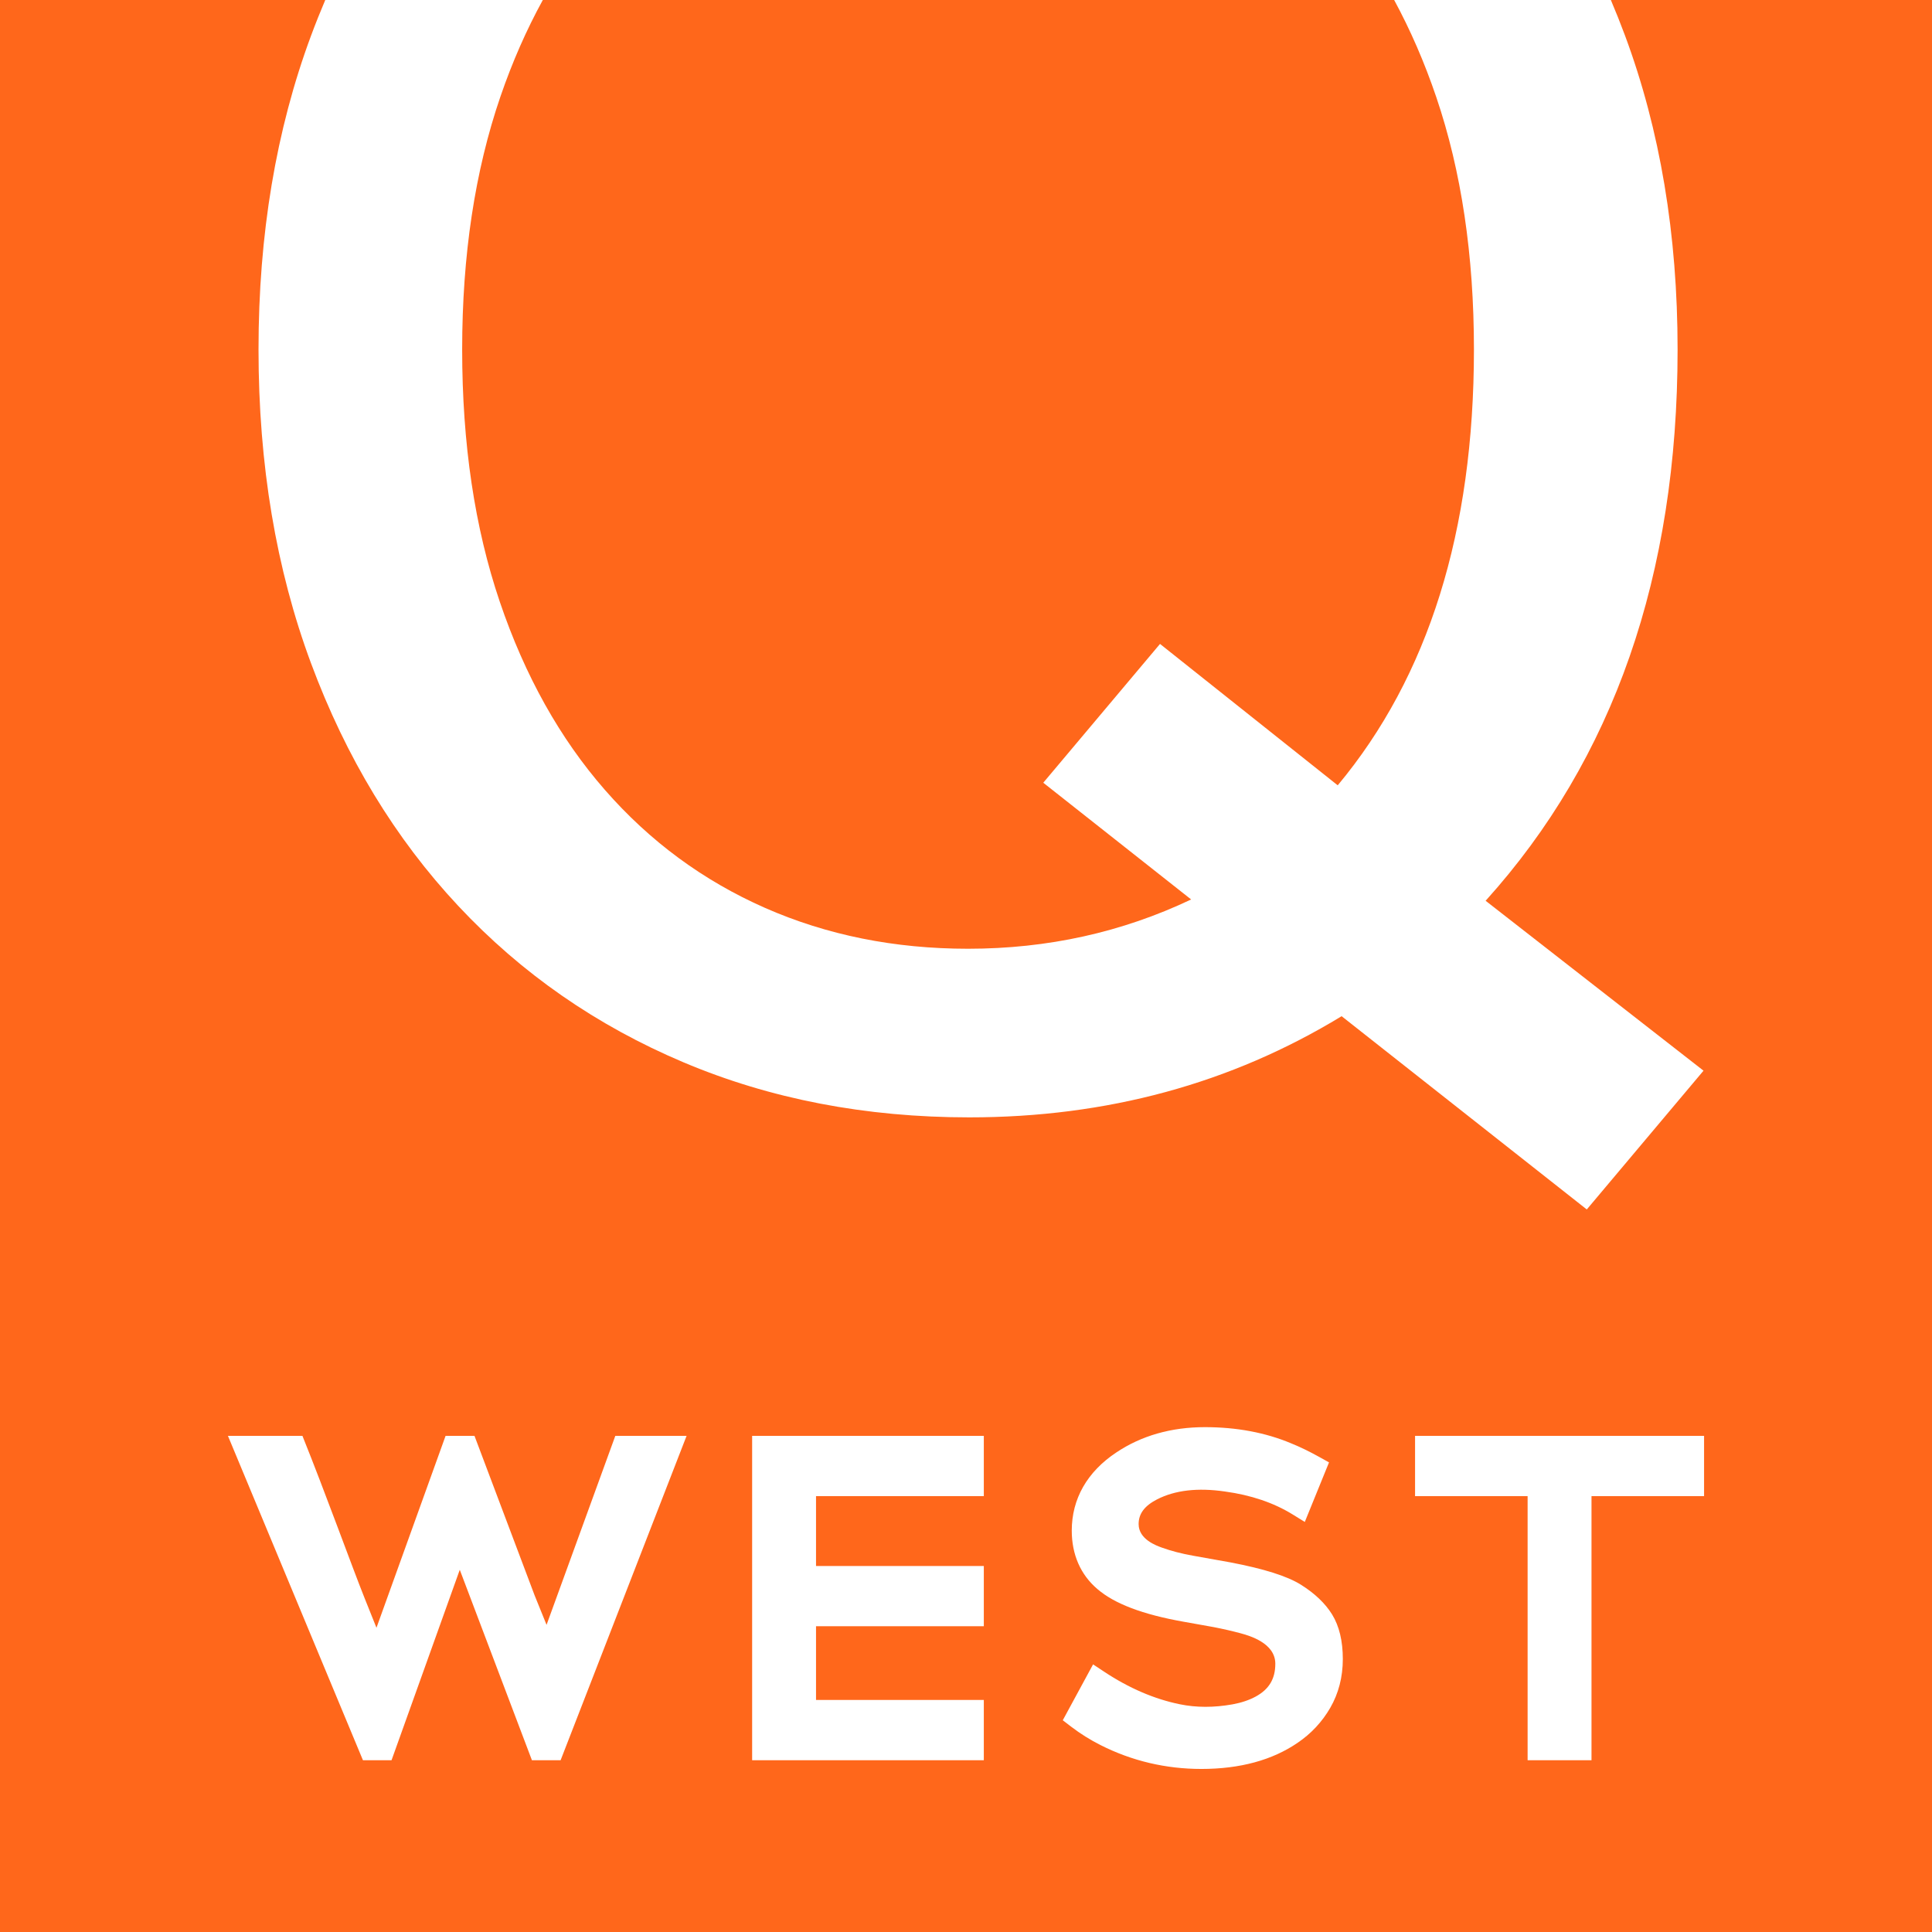 <?xml version="1.0" encoding="utf-8"?>
<!-- Generator: Adobe Illustrator 16.0.2, SVG Export Plug-In . SVG Version: 6.00 Build 0)  -->
<!DOCTYPE svg PUBLIC "-//W3C//DTD SVG 1.1//EN" "http://www.w3.org/Graphics/SVG/1.1/DTD/svg11.dtd">
<svg version="1.1" id="Ebene_1" xmlns="http://www.w3.org/2000/svg" xmlns:xlink="http://www.w3.org/1999/xlink" x="0px" y="0px"
	 width="288.396px" height="288.395px" viewBox="0 0 288.396 288.395" enable-background="new 0 0 288.396 288.395"
	 xml:space="preserve">
<g>
	<rect fill="#FFFFFF" width="288.396" height="288.395"/>
	<path fill="#FF671B" d="M68.989,52.17c0,14.068,1.872,26.619,5.616,37.658c3.744,11.037,8.971,20.396,15.683,28.076
		c6.709,7.684,14.684,13.555,23.911,17.621c9.23,4.064,19.33,6.098,30.302,6.098c11.879,0,22.977-2.451,33.305-7.357l-22.072-17.426
		l17.426-20.719l26.526,21.105c13.555-16.264,20.334-37.949,20.334-65.057c0-14.066-1.873-26.627-5.617-37.66
		c-1.77-5.216-3.874-10.044-6.292-14.51H81.03c-2.43,4.429-4.548,9.222-6.327,14.412C70.894,25.514,68.989,38.104,68.989,52.17z"/>
	<path fill="#FF671B" d="M240.457,0c0.738,1.738,1.445,3.508,2.116,5.313c5.23,14.07,7.846,29.691,7.846,46.857
		c0,33.689-9.555,61.121-28.656,82.291l32.527,25.363l-17.426,20.715l-36.596-28.848c-16.526,10.066-35.047,15.102-55.571,15.102
		c-15.488,0-29.722-2.74-42.693-8.227c-12.975-5.486-24.174-13.264-33.596-23.334c-9.421-10.066-16.747-22.137-21.974-36.207
		C41.205,84.957,38.59,69.34,38.59,52.17c0-17.166,2.615-32.787,7.845-46.857c0.67-1.805,1.378-3.574,2.118-5.313H0v288.395h288.396
		V0H240.457z M83.685,262.752h-4.284l-10.769-28.426l-10.185,28.426h-4.27l-20.152-48.416h10.662h0.459
		c3.427,8.508,7.423,19.592,9.281,24.229l1.769,4.416l10.316-28.645h4.316l8.975,23.807l1.783,4.404l10.263-28.211h10.64
		L83.685,262.752z M146.857,223.336h-25.046v10.424h25.046v8.992h-25.046v11.002h25.046v8.998h-34.583v-48.416h34.583V223.336z
		 M198.574,254.926c-1.213,2.1-2.85,3.855-4.877,5.229c-3.777,2.588-8.605,3.902-14.363,3.902c-5.318,0-10.385-1.199-15.061-3.566
		c-1.557-0.787-3.014-1.701-4.334-2.709l-1.295-0.992l4.523-8.342l1.658,1.096c3.697,2.451,7.498,4.084,11.291,4.857
		c2.467,0.508,5.09,0.508,7.869,0.012c1.307-0.236,2.469-0.625,3.461-1.162c1.994-1.09,2.924-2.645,2.924-4.898
		c0-3.117-3.916-4.203-5.215-4.557c-1.213-0.326-2.539-0.631-3.982-0.912l-4.469-0.799c-6.137-1.088-10.357-2.688-12.914-4.902
		c-2.488-2.121-3.805-5.131-3.805-8.699c0-4.746,2.301-8.787,6.662-11.678c3.74-2.502,8.188-3.771,13.219-3.771
		c4.727,0,9.051,0.811,12.885,2.424c1.287,0.518,2.73,1.219,4.17,2.021l1.465,0.816l-3.615,8.889l-1.832-1.131
		c-2.813-1.736-6.211-2.883-10.074-3.41c-4.082-0.596-7.473-0.203-10.166,1.182c-1.863,0.963-2.732,2.137-2.732,3.68
		c0,2.277,2.65,3.219,3.512,3.525c1.357,0.488,2.902,0.889,4.594,1.191l5.598,1c5.031,0.963,8.473,2.051,10.518,3.332
		c2.07,1.295,3.637,2.791,4.66,4.443c1.061,1.725,1.598,3.961,1.598,6.656C200.446,250.332,199.815,252.775,198.574,254.926z
		 M254.372,223.336h-16.803v39.416h-9.537v-39.416h-16.801v-9h43.141V223.336z"/>
</g>
</svg>

